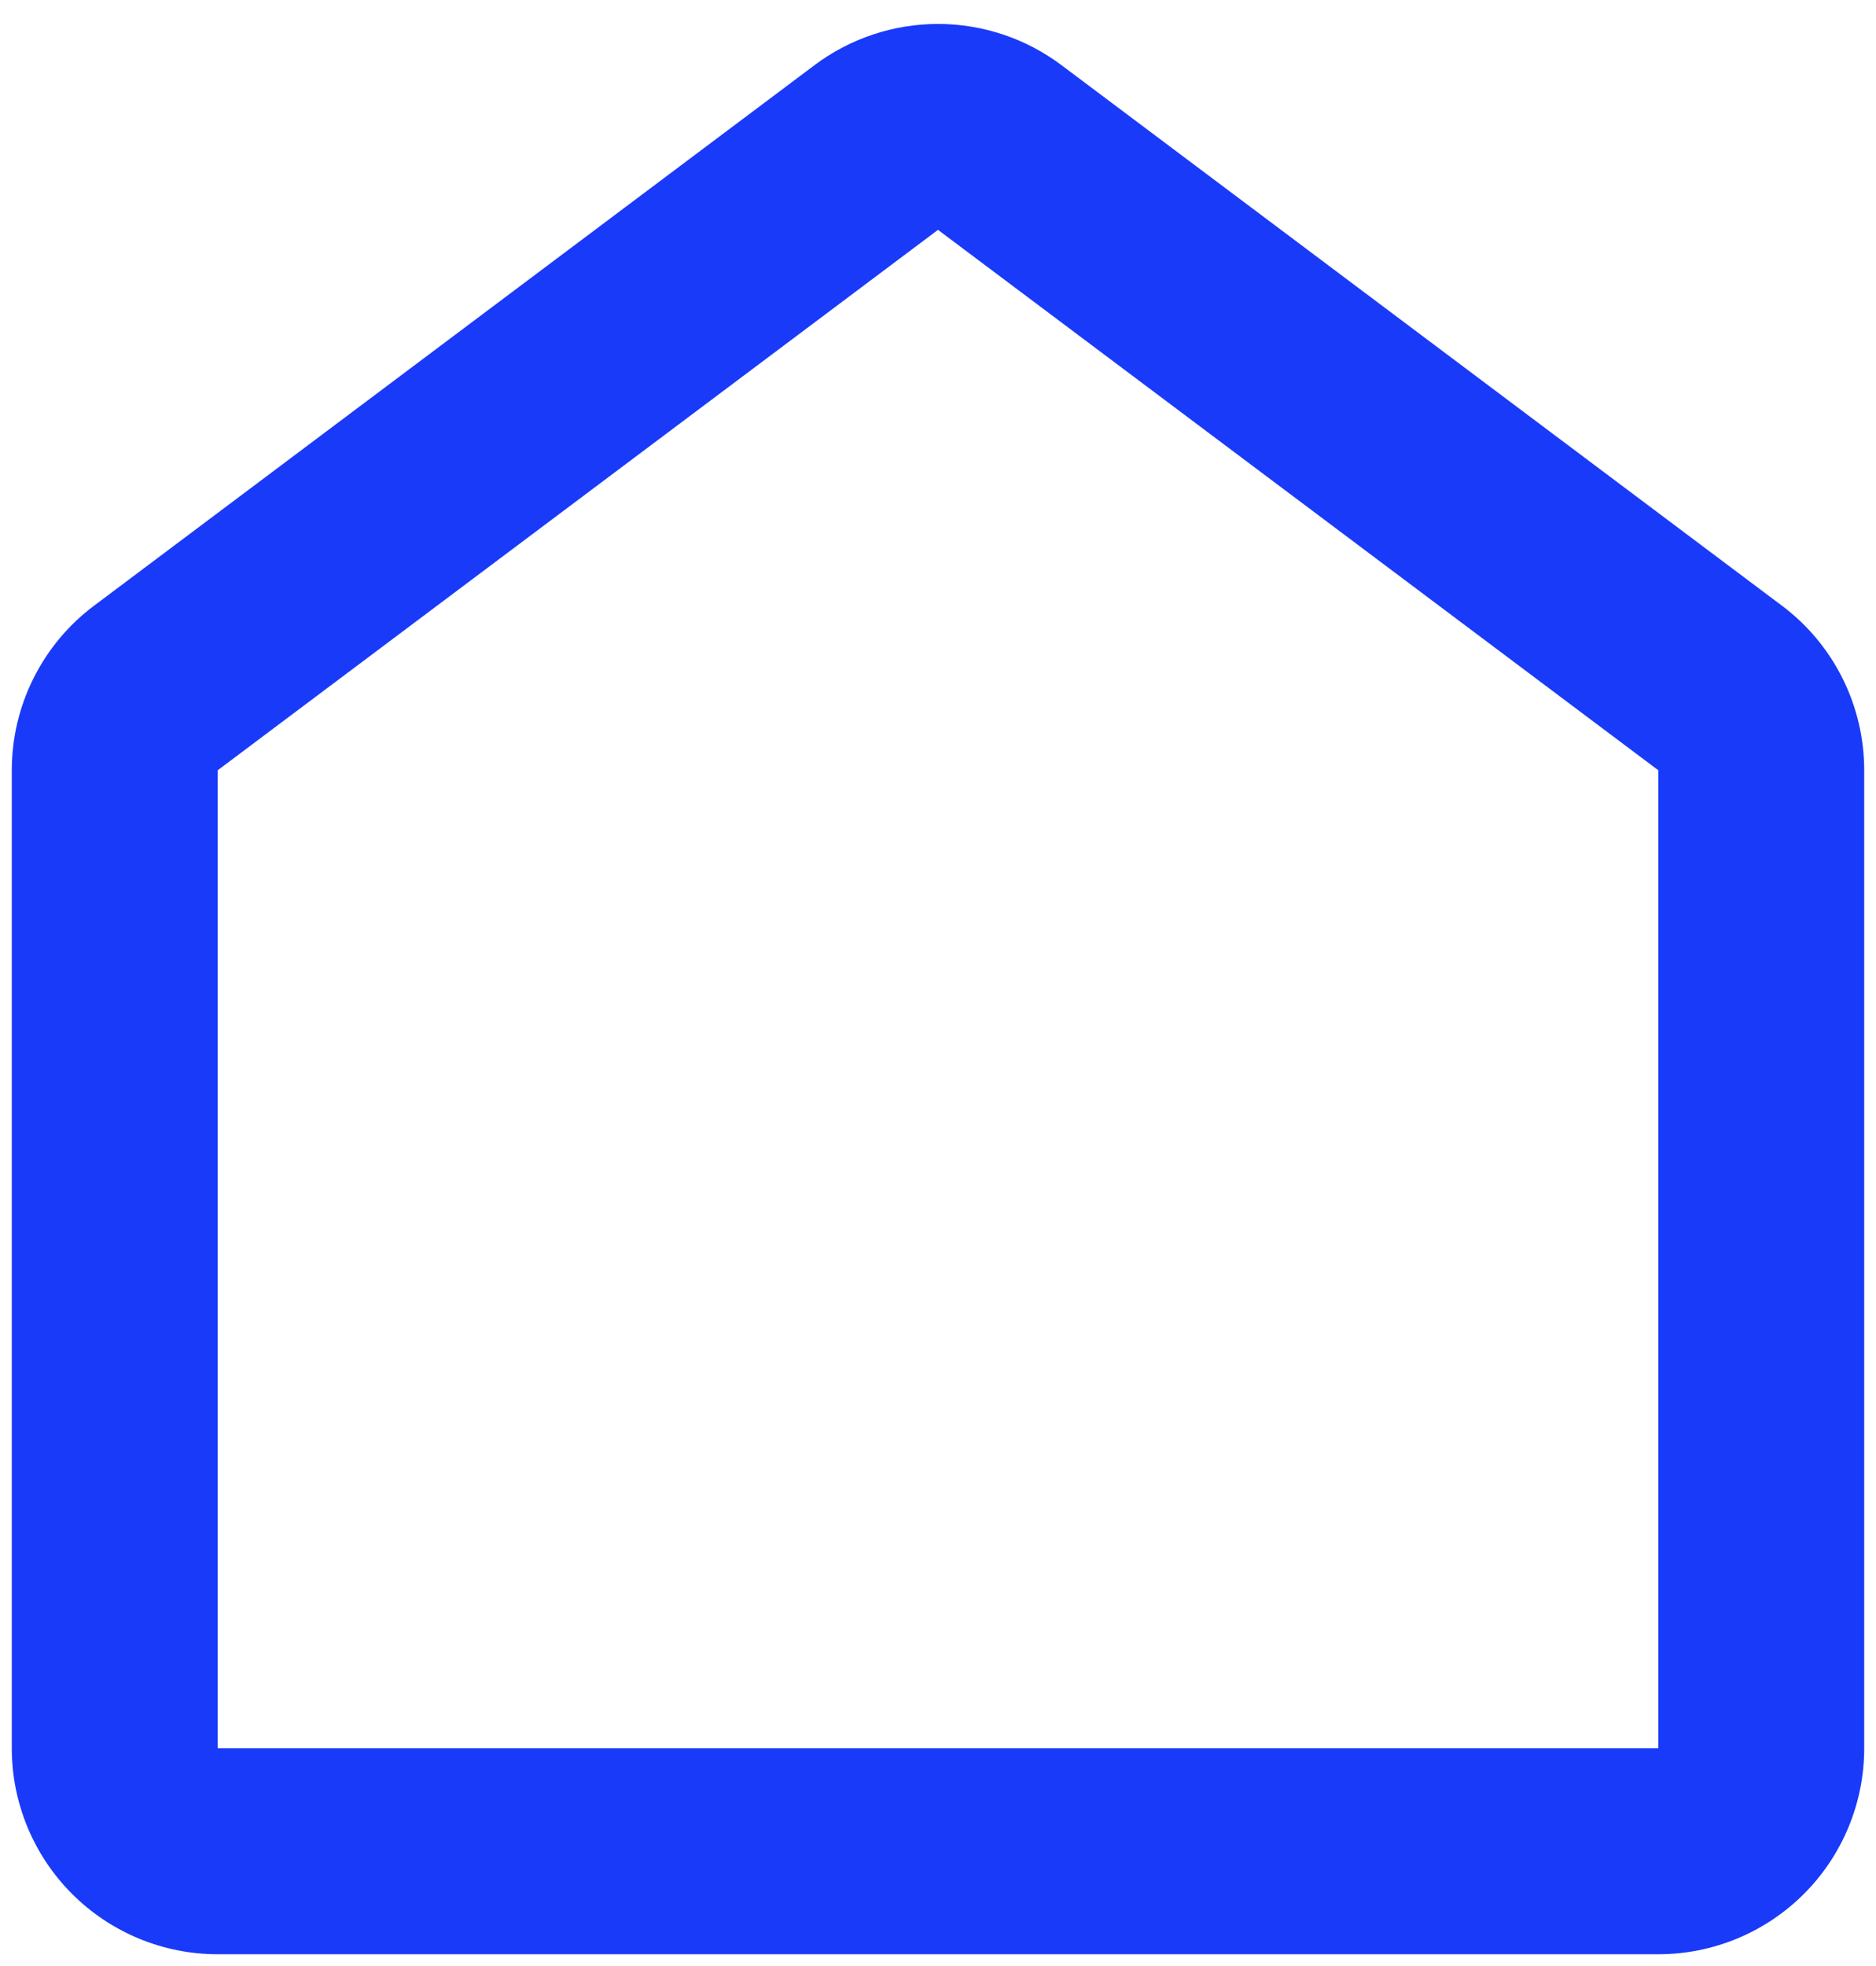 <svg width="21" height="22" viewBox="0 0 21 22" fill="none" xmlns="http://www.w3.org/2000/svg">
<path fill-rule="evenodd" clip-rule="evenodd" d="M9.118 0.729C9.516 0.43 10.002 0.268 10.5 0.268C10.998 0.268 11.484 0.43 11.882 0.729L19.946 6.777C20.233 6.991 20.465 7.27 20.625 7.59C20.785 7.91 20.868 8.262 20.868 8.62V19.564C20.868 20.175 20.625 20.761 20.193 21.193C19.761 21.625 19.175 21.868 18.564 21.868H2.436C1.825 21.868 1.239 21.625 0.807 21.193C0.375 20.761 0.132 20.175 0.132 19.564V8.62C0.132 8.262 0.215 7.91 0.375 7.59C0.535 7.27 0.767 6.991 1.054 6.777L9.118 0.729ZM10.5 2.572L2.436 8.62V19.564H18.564V8.62L10.5 2.572Z" fill="#193AF9"/>
</svg>
